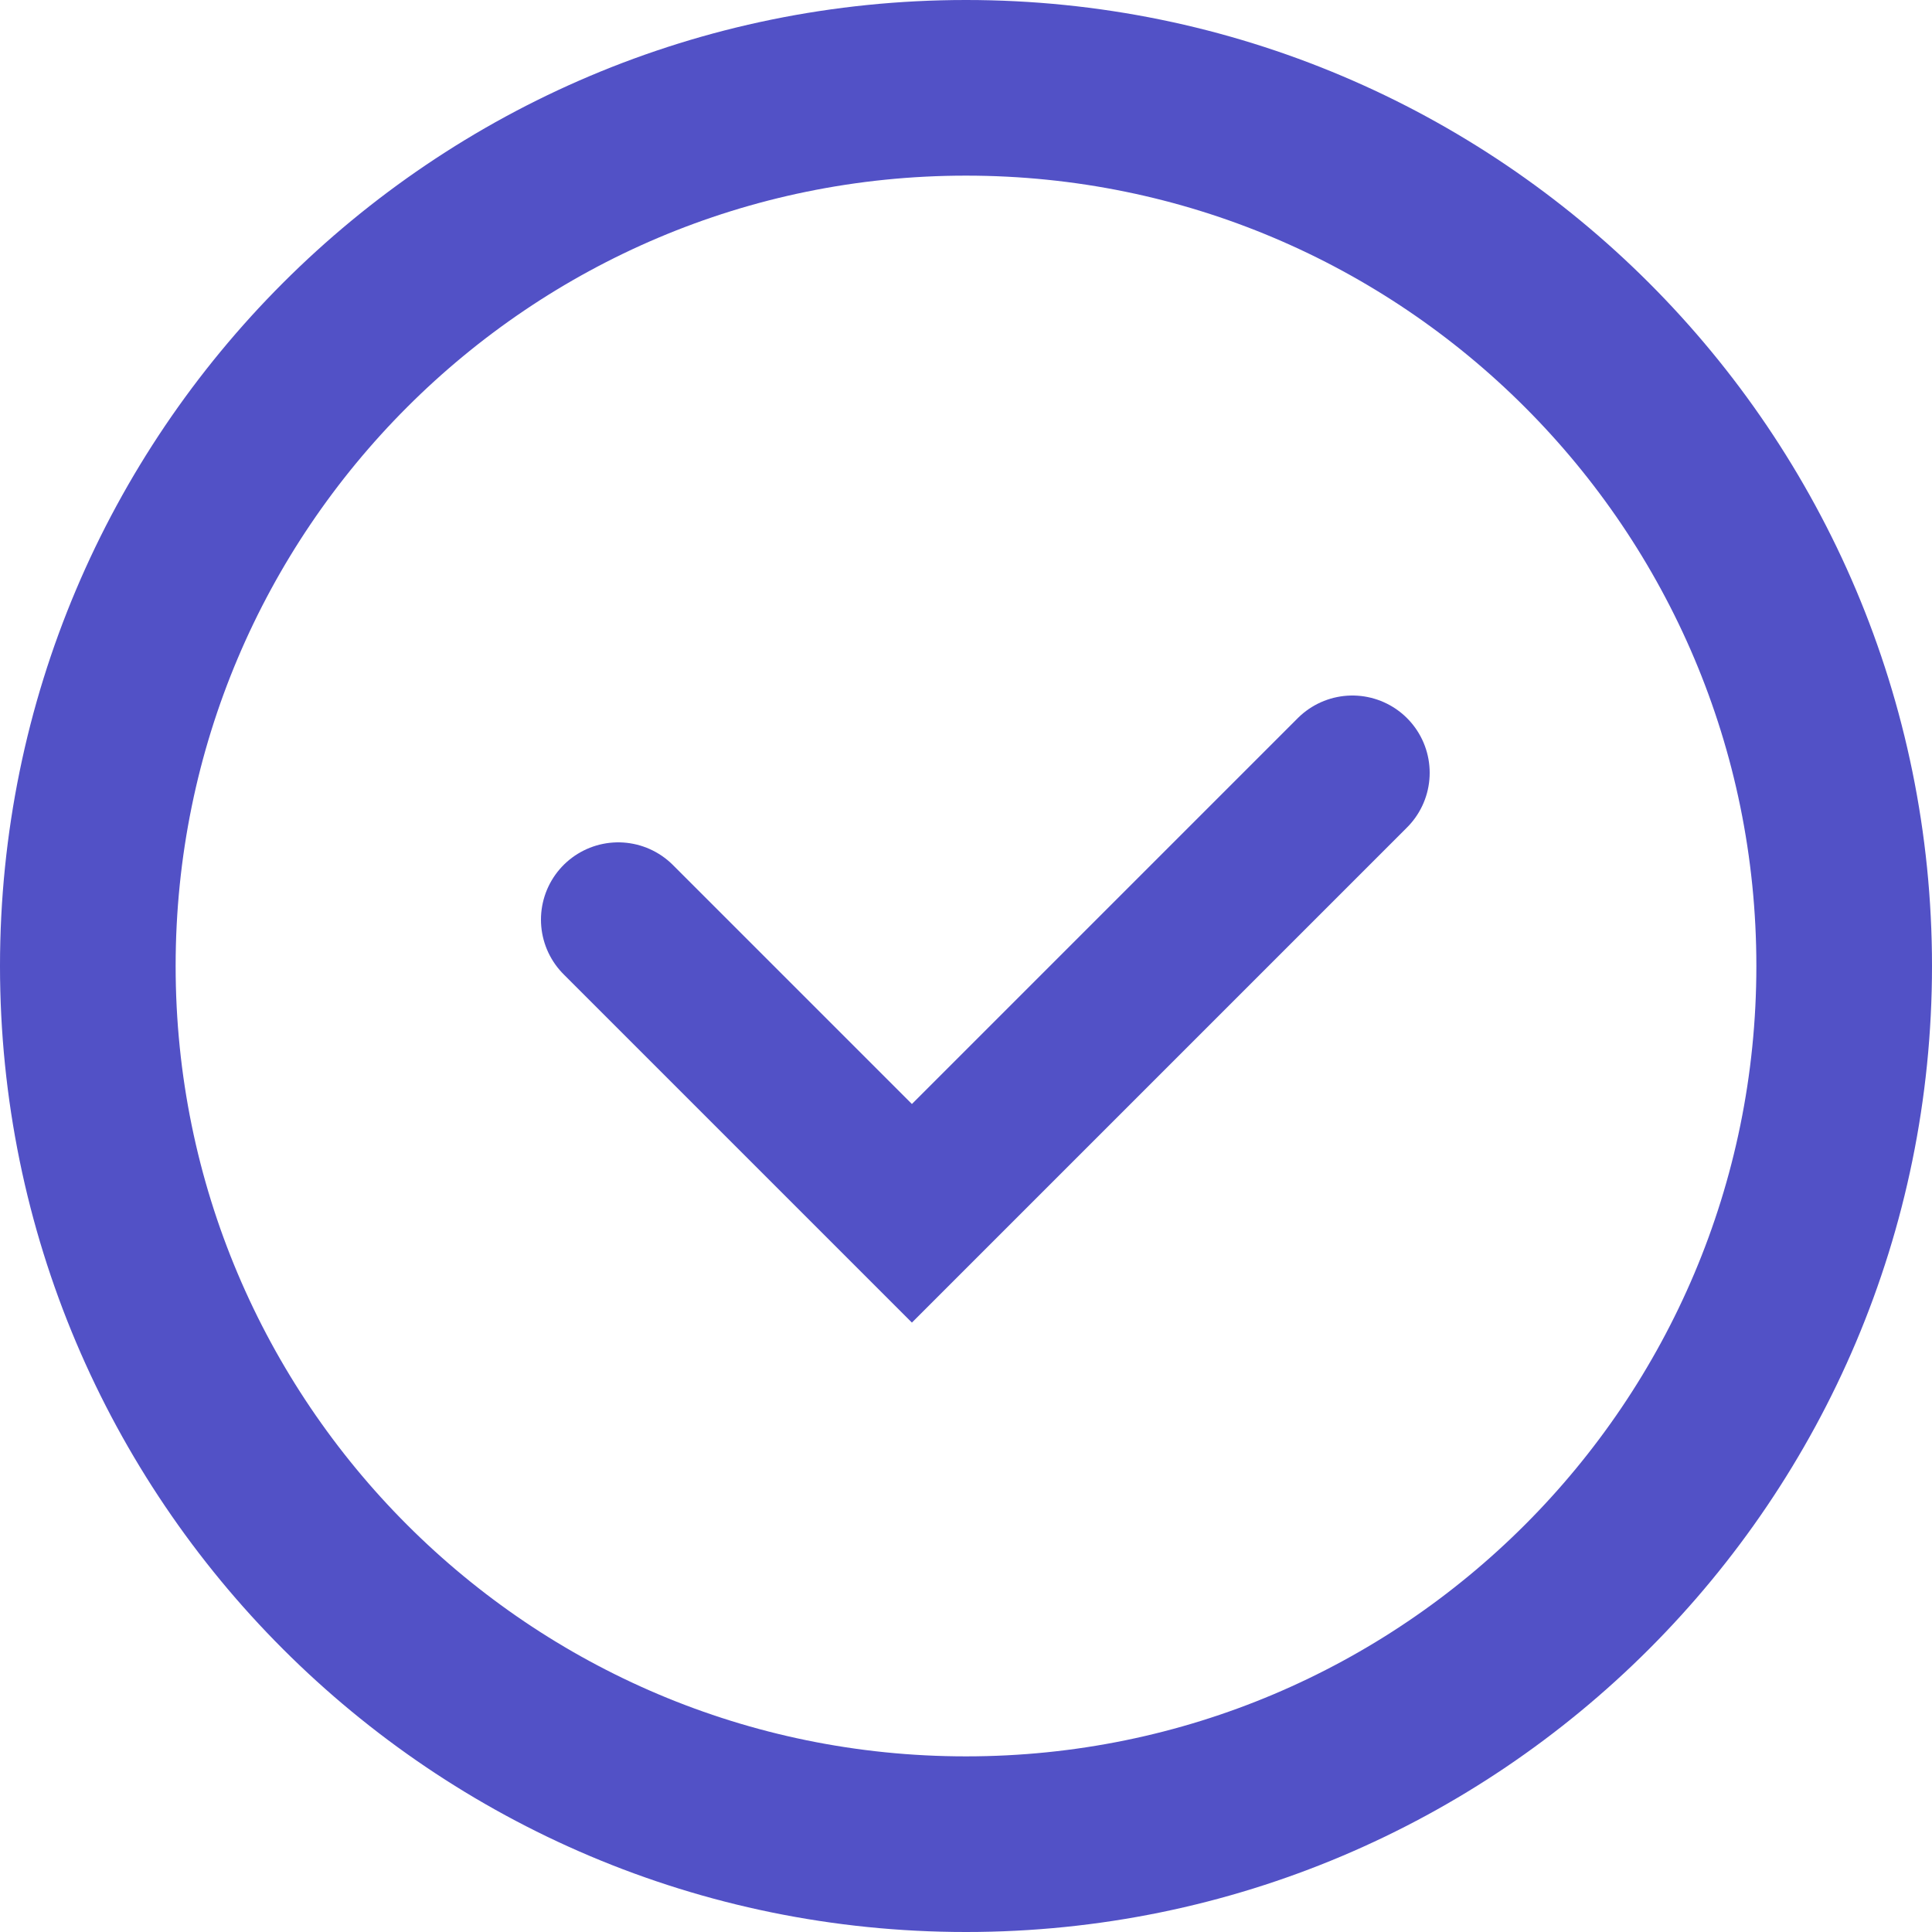 <svg width="33" height="33" viewBox="0 0 33 33" fill="none" xmlns="http://www.w3.org/2000/svg">
<g clip-path="url(#clip0_23_2778)">
<g clip-path="url(#clip1_23_2778)">
<g clip-path="url(#clip2_23_2778)">
<g filter="url(#filter0_i_23_2778)">
<path d="M31.5 16.5C31.5 24.784 24.784 31.5 16.5 31.5C8.216 31.5 1.5 24.784 1.5 16.5C1.5 8.216 8.216 1.5 16.5 1.5C24.784 1.5 31.5 8.216 31.5 16.5Z" stroke="#5251C6" stroke-width="3"/>
</g>
<path d="M10.56 15.708L15.576 20.724L23.1 13.2" stroke="#5251C6" stroke-width="2.64" stroke-linecap="round"/>
</g>
</g>
</g>
<defs>
<filter id="filter0_i_23_2778" x="0" y="0" width="33" height="33" filterUnits="userSpaceOnUse" color-interpolation-filters="sRGB">
<feFlood flood-opacity="0" result="BackgroundImageFix"/>
<feBlend mode="normal" in="SourceGraphic" in2="BackgroundImageFix" result="shape"/>
<feColorMatrix in="SourceAlpha" type="matrix" values="0 0 0 0 0 0 0 0 0 0 0 0 0 0 0 0 0 0 127 0" result="hardAlpha"/>
<feOffset/>
<feGaussianBlur stdDeviation="6.6"/>
<feComposite in2="hardAlpha" operator="arithmetic" k2="-1" k3="1"/>
<feColorMatrix type="matrix" values="0 0 0 0 1 0 0 0 0 1 0 0 0 0 1 0 0 0 0.5 0"/>
<feBlend mode="normal" in2="shape" result="effect1_innerShadow_23_2778"/>
</filter>
<clipPath id="clip0_23_2778">
<rect width="33" height="33" fill="white"/>
</clipPath>
<clipPath id="clip1_23_2778">
<rect width="33" height="33" fill="white"/>
</clipPath>
<clipPath id="clip2_23_2778">
<rect width="33" height="33" fill="white"/>
</clipPath>
</defs>
</svg>
